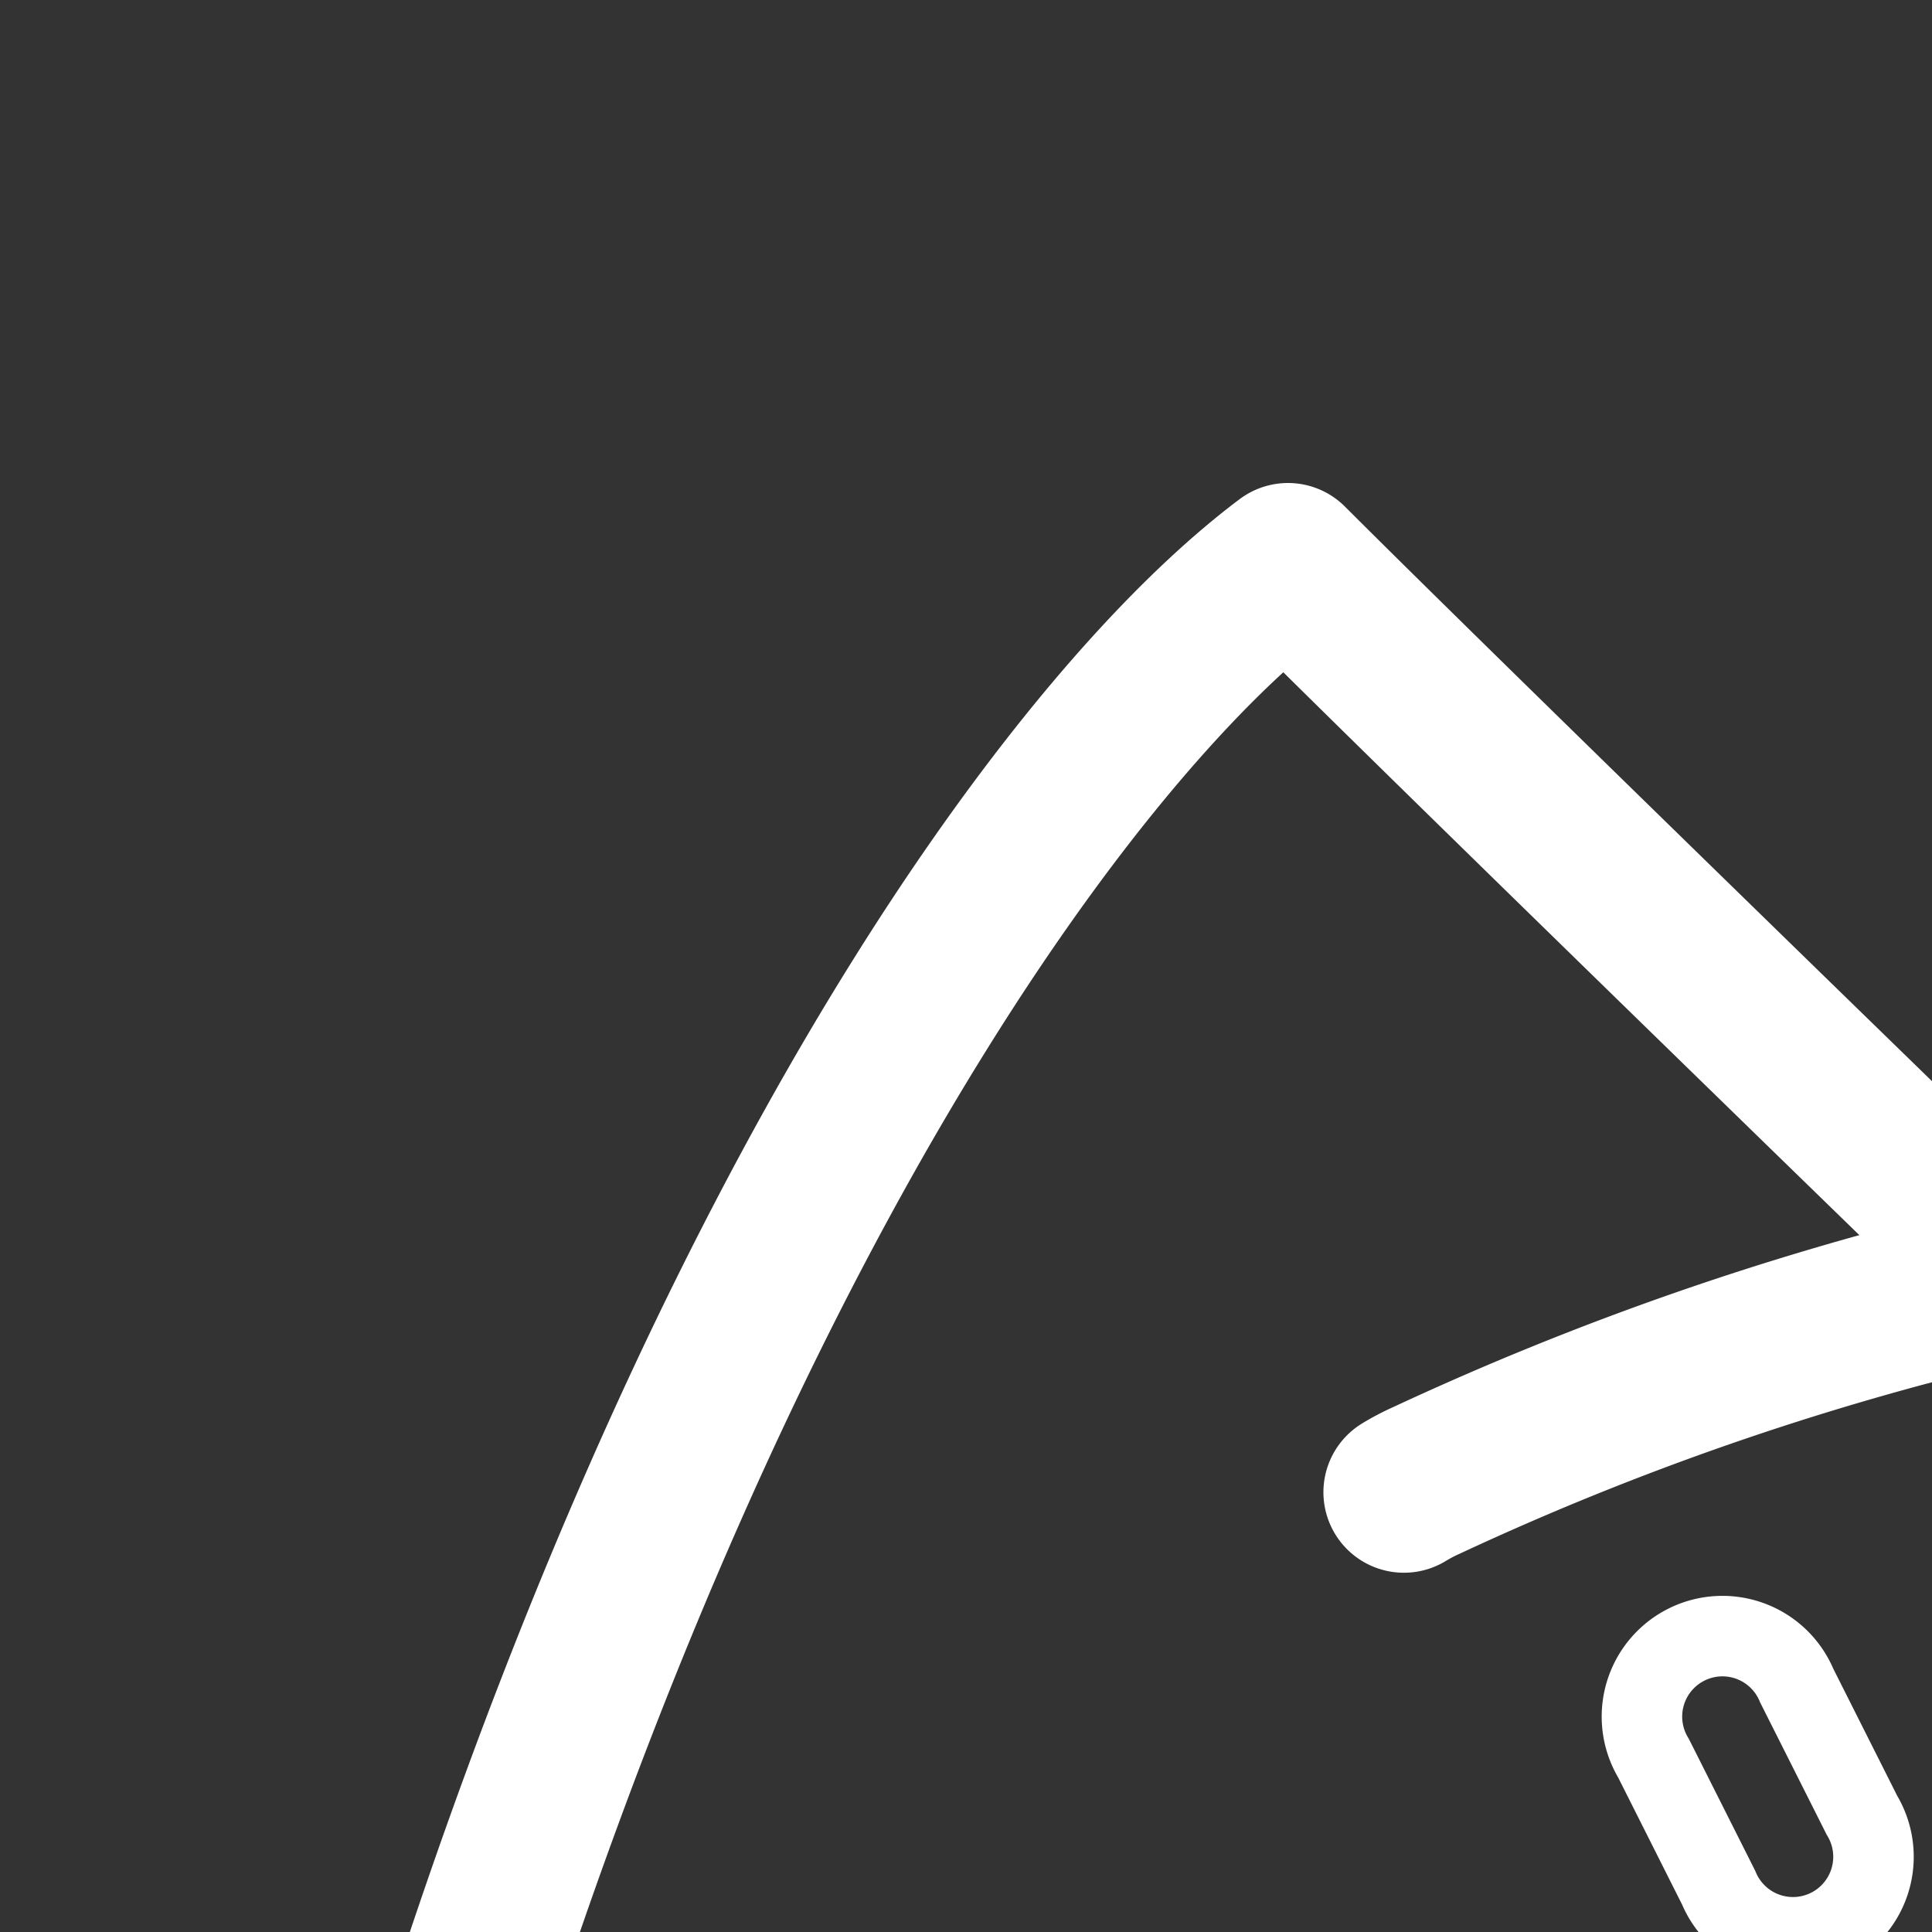 <svg version="1.1" xmlns="http://www.w3.org/2000/svg" width="24" height="24" viewBox="0 0 24 24">
	<rect x="0" y="0" width="24" height="24" fill="#333333" stroke="none"/>
	<path style="fill: none; stroke: rgb(255, 255, 255); stroke-width: 2; stroke-linecap: round; stroke-linejoin: round; stroke-miterlimit: 10;" d="M17.44 18.537c.09-.055.184-.104.28-.147A36.35 36.35 0 0 1 32 15c5 0 11.21 2.13 14.55 3.43"/>
	<path style="fill: none; stroke: rgb(255, 255, 255);" d="M34.67 54c-3.836.268-7.69-.05-11.43-.94a1 1 0 1 0-.47 1.94A39.54 39.54 0 0 0 32 56.12c.94 0 1.88 0 2.81-.1a1.003 1.003 0 0 0-.14-2V54zm6.1-.91c-.84.2-1.69.38-2.53.52a1.004 1.004 0 0 0 .16 2h.17c.89-.15 1.78-.33 2.67-.54a1.003 1.003 0 0 0-.47-1.95v-.03zM32 18.42a1 1 0 0 0-1 1v1.76a1 1 0 0 0 2 0v-1.76a1 1 0 0 0-1-1zm4.75 4.19h.24a1 1 0 0 0 1-.77l.42-1.72a1 1 0 0 0-1.94-.47L36 21.4a1 1 0 0 0 .737 1.207l.013.003zm4.56 1.28a1 1 0 0 0 1.34-.44l.81-1.61a1 1 0 1 0-1.78-.9l-.81 1.61a1 1 0 0 0 .44 1.34zM26 21.87a1 1 0 0 0 1 .77h.24a.998.998 0 0 0 .773-1.184c-.003-.02-.008-.037-.013-.056l-.42-1.72a1 1 0 0 0-1.94.47l.36 1.72zm-4.65 1.58a1 1 0 1 0 1.78-.9l-.81-1.61a1 1 0 1 0-1.78.9l.81 1.61z"/>
	<path style="fill: none; stroke: rgb(255, 255, 255); stroke-width: 2; stroke-linecap: round; stroke-linejoin: round; stroke-miterlimit: 10;" d="M62.34 45.27C59.834 22.07 52 10 48 7c-1 1-8.92 8.72-8.92 8.72a35.17 35.17 0 0 0-14.16 0S18 9 16 7C12 10 4.174 21.972 1.66 45.24a4 4 0 0 0 1.41 3.47 42.914 42.914 0 0 0 12.83 7.44 2 2 0 0 0 2.51-1L21 49.7a46.934 46.934 0 0 0 22 0l2.59 5.48a2 2 0 0 0 2.51 1 42.91 42.91 0 0 0 12.83-7.41 4.002 4.002 0 0 0 1.41-3.5z"/>
	<path style="fill: none; stroke: rgb(255, 255, 255); stroke-width: 2; stroke-linecap: round; stroke-linejoin: round; stroke-miterlimit: 10;" d="M25 43.325a3.85 3.85 0 0 0 3.85 3.85c1.303 0 2.453-.65 3.15-1.64a3.845 3.845 0 0 0 3.15 1.64 3.85 3.85 0 0 0 3.85-3.85"/>
	<path style="fill: none; stroke: rgb(255, 255, 255); stroke-width: 2; stroke-linecap: round; stroke-linejoin: round; stroke-miterlimit: 10;" d="M54 43v1a2 2 0 0 1-2 2h0a2 2 0 0 1-2-2v-1"/>
	<path style="fill: none; stroke: rgb(255, 255, 255); stroke-width: 2; stroke-linecap: round; stroke-linejoin: round; stroke-miterlimit: 10;" d="M15 26v1a2 2 0 0 1-2 2h0a2 2 0 0 1-2-2v-1"/>
	<path style="fill: none; stroke: rgb(255, 255, 255); stroke-width: 2; stroke-linecap: round; stroke-linejoin: round; stroke-miterlimit: 10;" d="M17.012 33.726c-.004.09-.012.182-.012.274 0 3.307 2.24 6 5 6s5-2.684 5-6a6.922 6.922 0 0 0-.64-2.933c-2.378.904-5.996 2.124-9.348 2.66z"/>
	<path style="fill: none; stroke: rgb(255, 255, 255); stroke-width: 2; stroke-linecap: round; stroke-linejoin: round; stroke-miterlimit: 10;" d="M37.693 30.966A6.883 6.883 0 0 0 37 34c0 3.307 2.24 6 5 6s5-2.684 5-6c0-.11-.01-.217-.014-.325-3.385-.58-6.998-1.827-9.293-2.71z"/>
</svg>